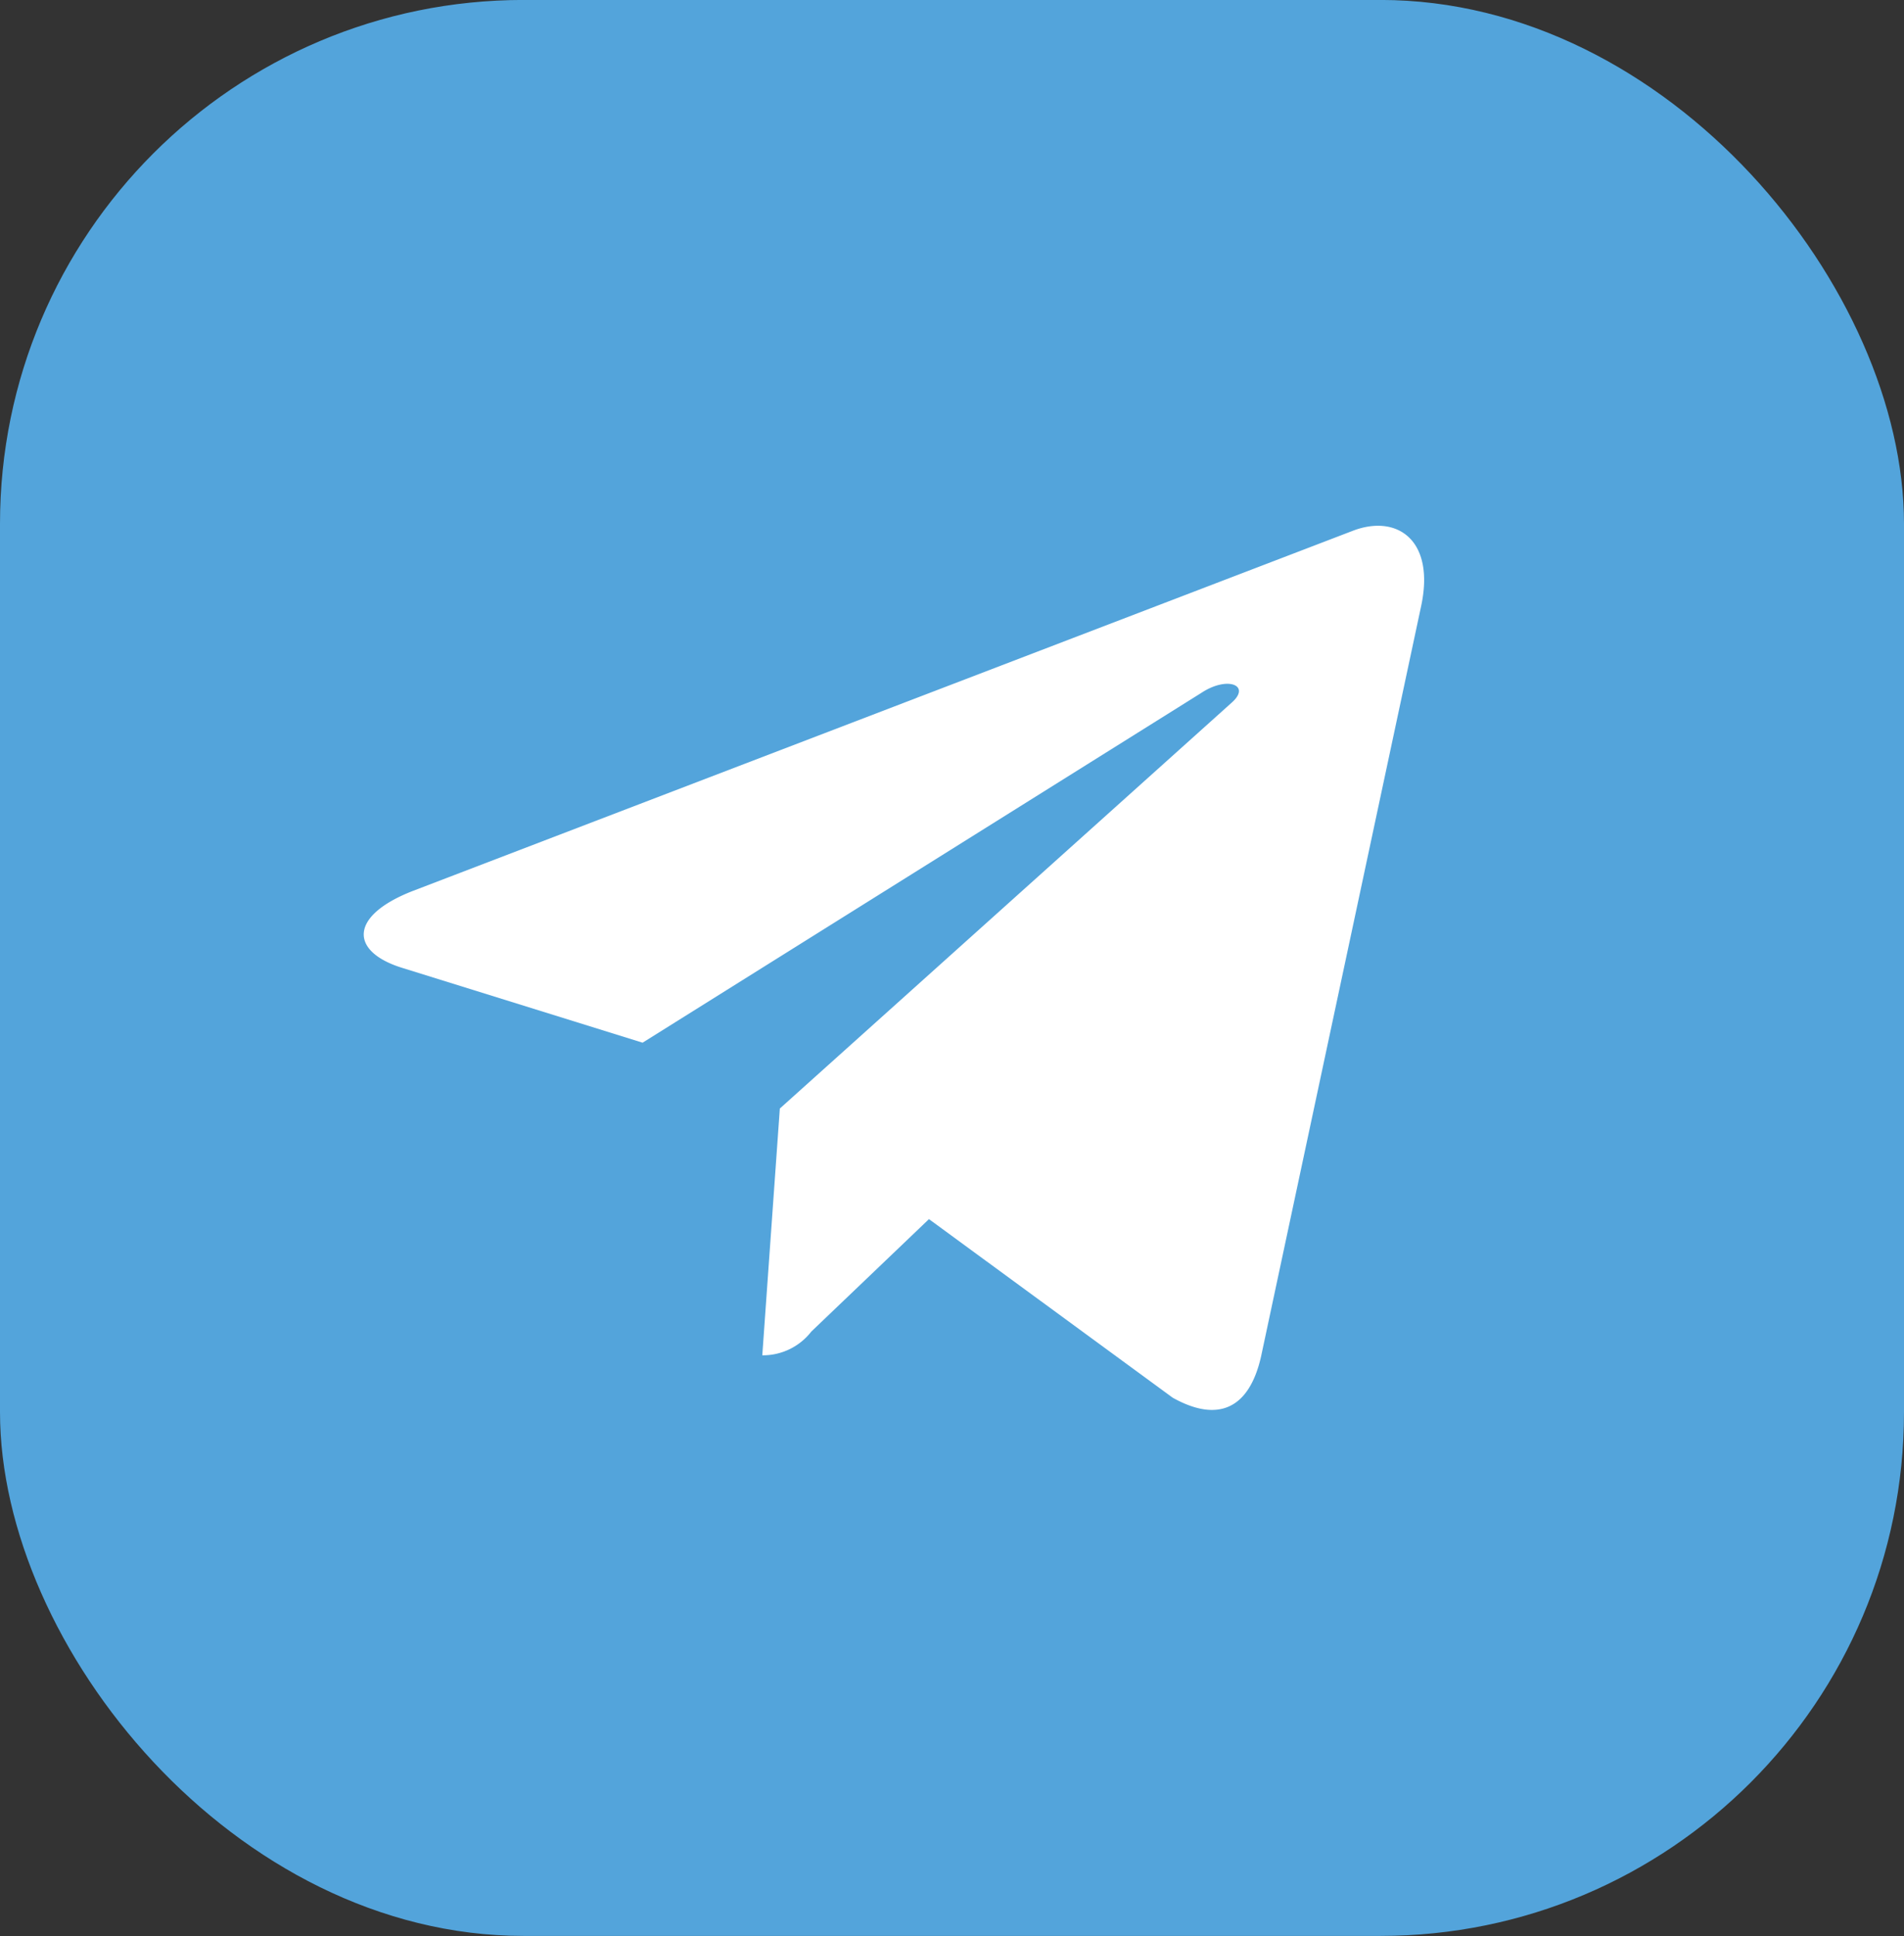 <svg xmlns="http://www.w3.org/2000/svg" width="36.362" height="36.958" viewBox="0 0 36.362 36.958">
  <rect x="0" y="0" width="36.362" height="36.958" fill="#333333" stroke="none"/>
  <defs>
    <style>
      .cls-1 {
        fill: #53a4db;
      }

      .cls-2 {
        fill: #fff;
      }
    </style>
  </defs>
  <g id="telegram.805e47d0" transform="translate(0 0)">
    <rect id="矩形_2878" data-name="矩形 2878" class="cls-1" width="36.362" height="36.958" rx="10" transform="translate(0 -0.001)"/>
    <path id="路径_12797" data-name="路径 12797" class="cls-2" d="M14.946,20.789,14.611,25.5a1.171,1.171,0,0,0,.936-.453L17.794,22.9l4.656,3.41c.854.476,1.456.225,1.686-.786L27.193,11.2h0c.271-1.262-.456-1.756-1.289-1.446L7.94,16.634c-1.226.476-1.208,1.159-.208,1.469l4.593,1.429,10.668-6.676c.5-.332.959-.148.583.184Z" transform="translate(-0.053 0.373)"/>
  </g>
</svg>
